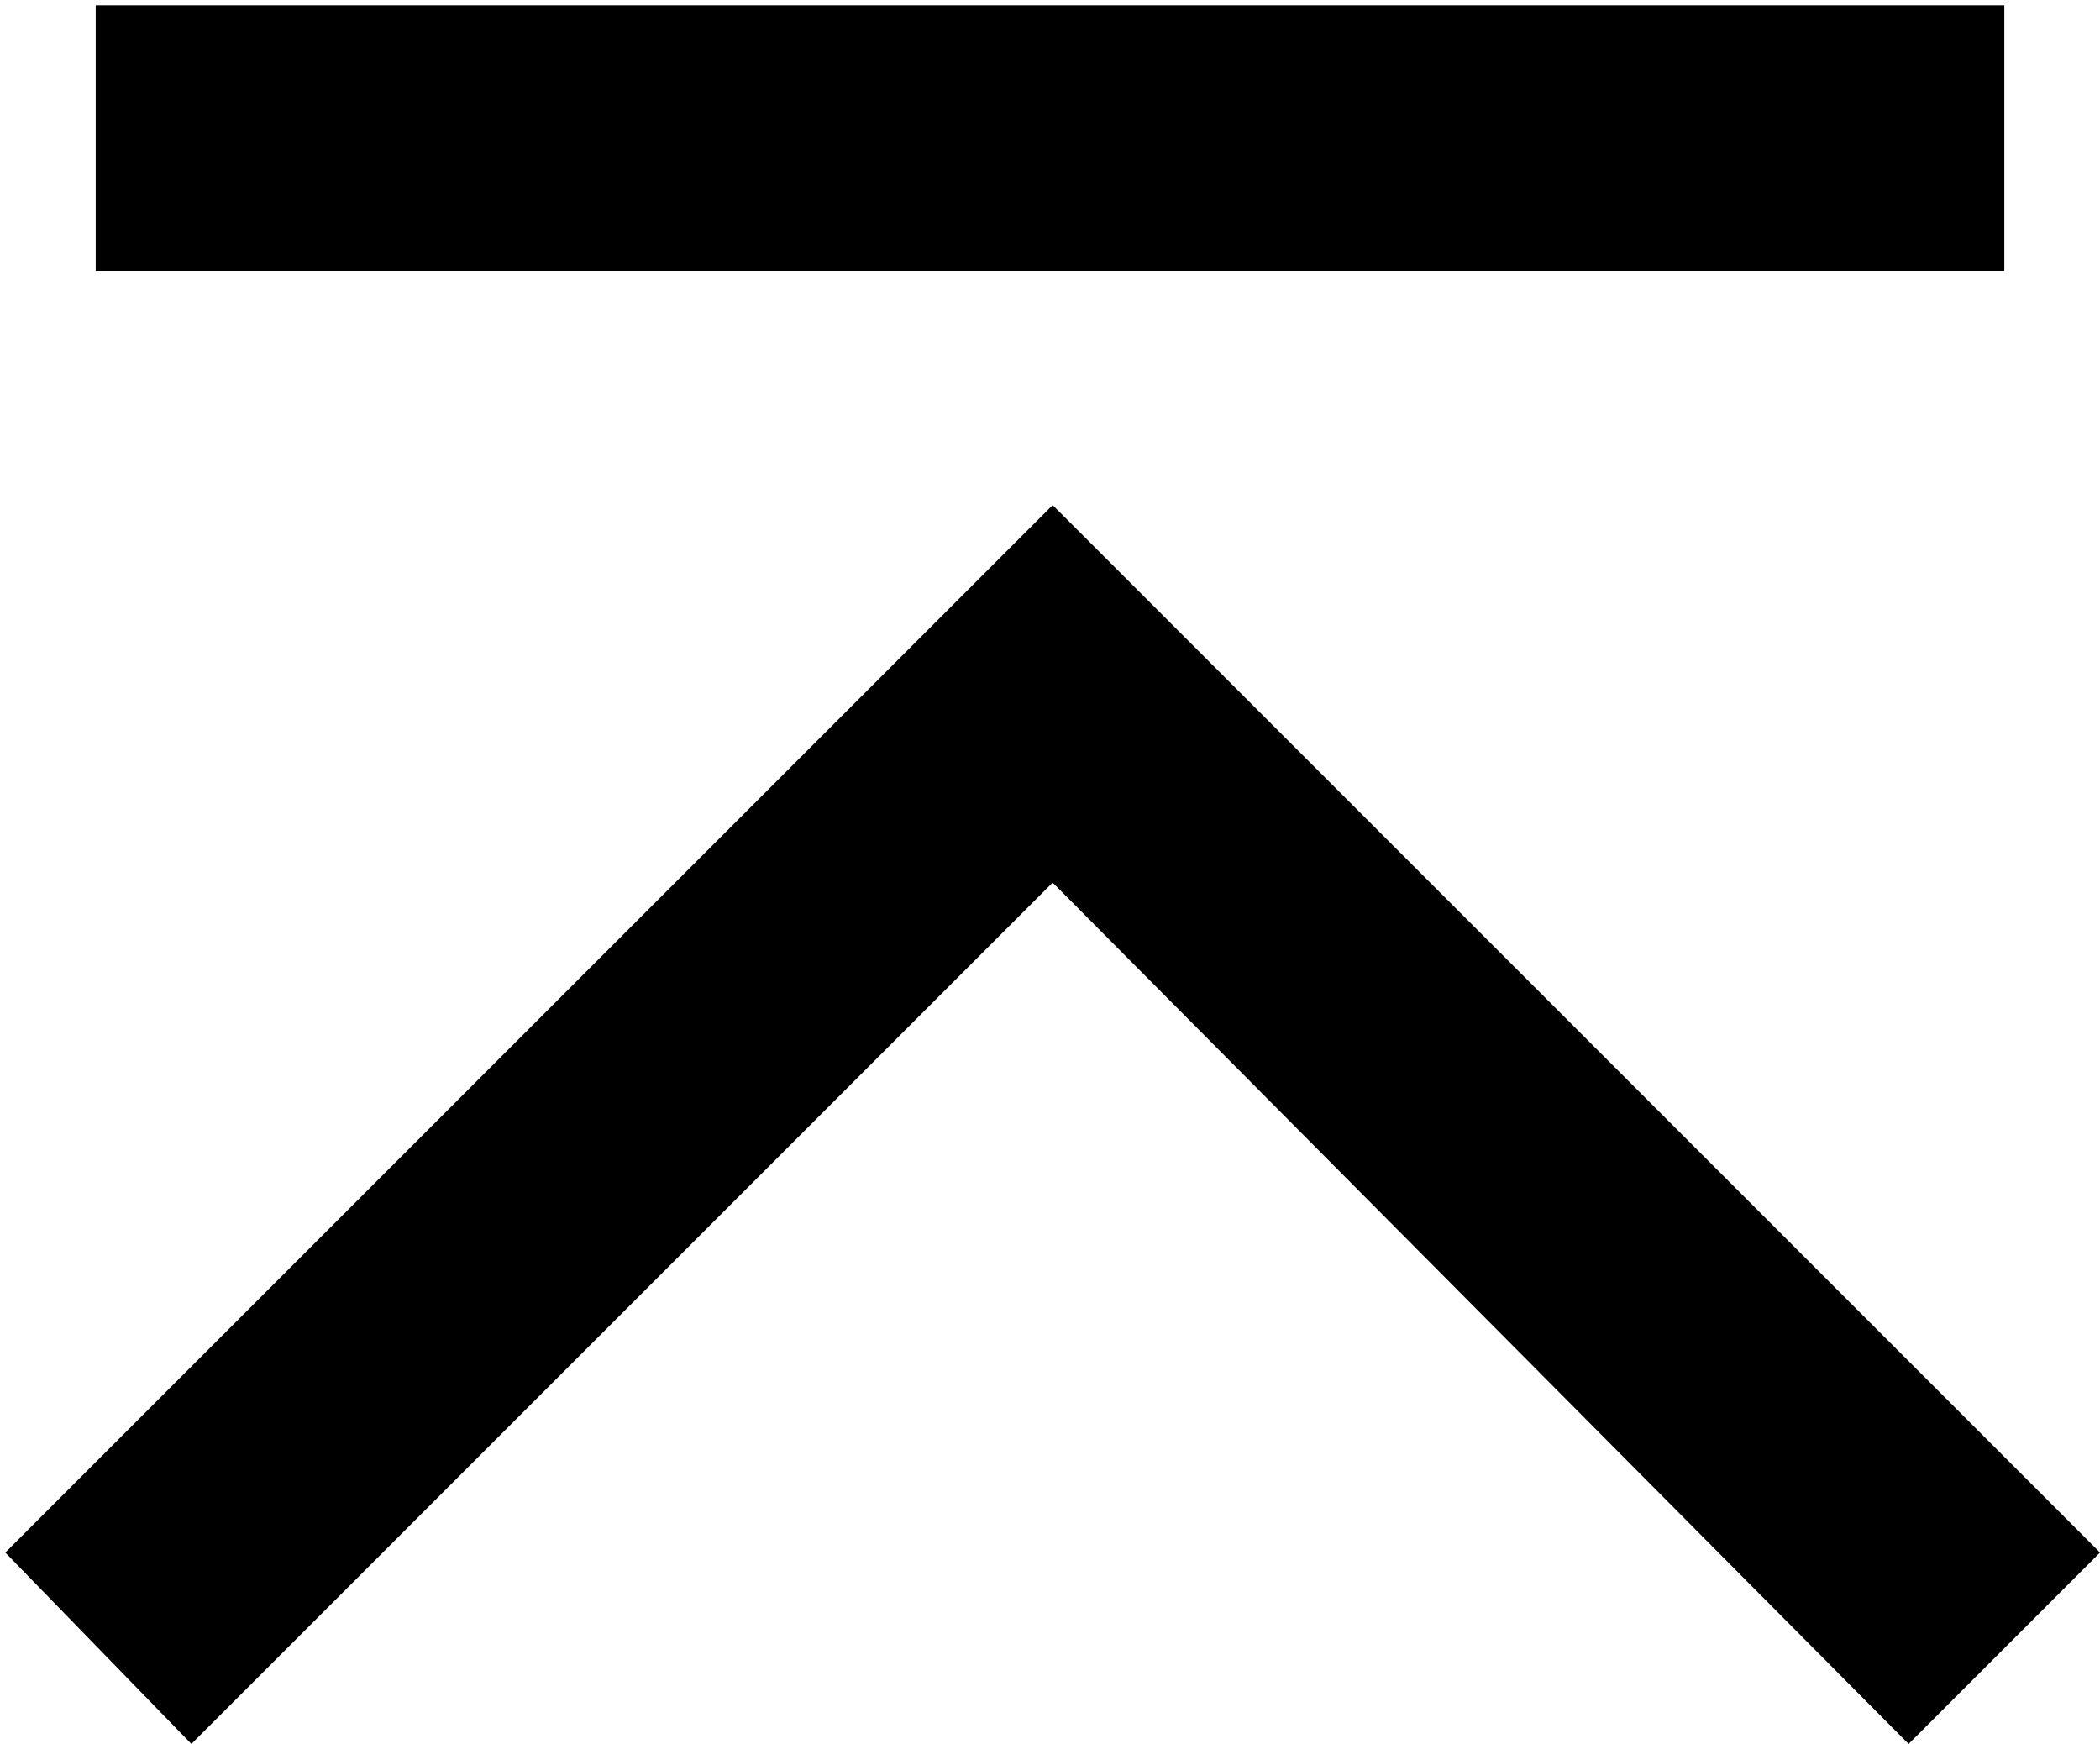 <?xml version="1.0" encoding="utf-8"?>
<!-- Generator: Adobe Illustrator 24.1.2, SVG Export Plug-In . SVG Version: 6.00 Build 0)  -->
<svg version="1.1" id="Ebene_1" xmlns="http://www.w3.org/2000/svg" xmlns:xlink="http://www.w3.org/1999/xlink" x="0px" y="0px"
	 viewBox="0 0 39.5 32.8" style="enable-background:new 0 0 39.5 32.8;" xml:space="preserve">
<g>
	<polygon points="3.6,32.8 0.1,29.2 19.8,9.5 39.5,29.2 35.9,32.8 19.8,16.6 	"/>
</g>
<g>
	<rect x="1.8" y="0.1" width="35.9" height="5"/>
</g>
</svg>
